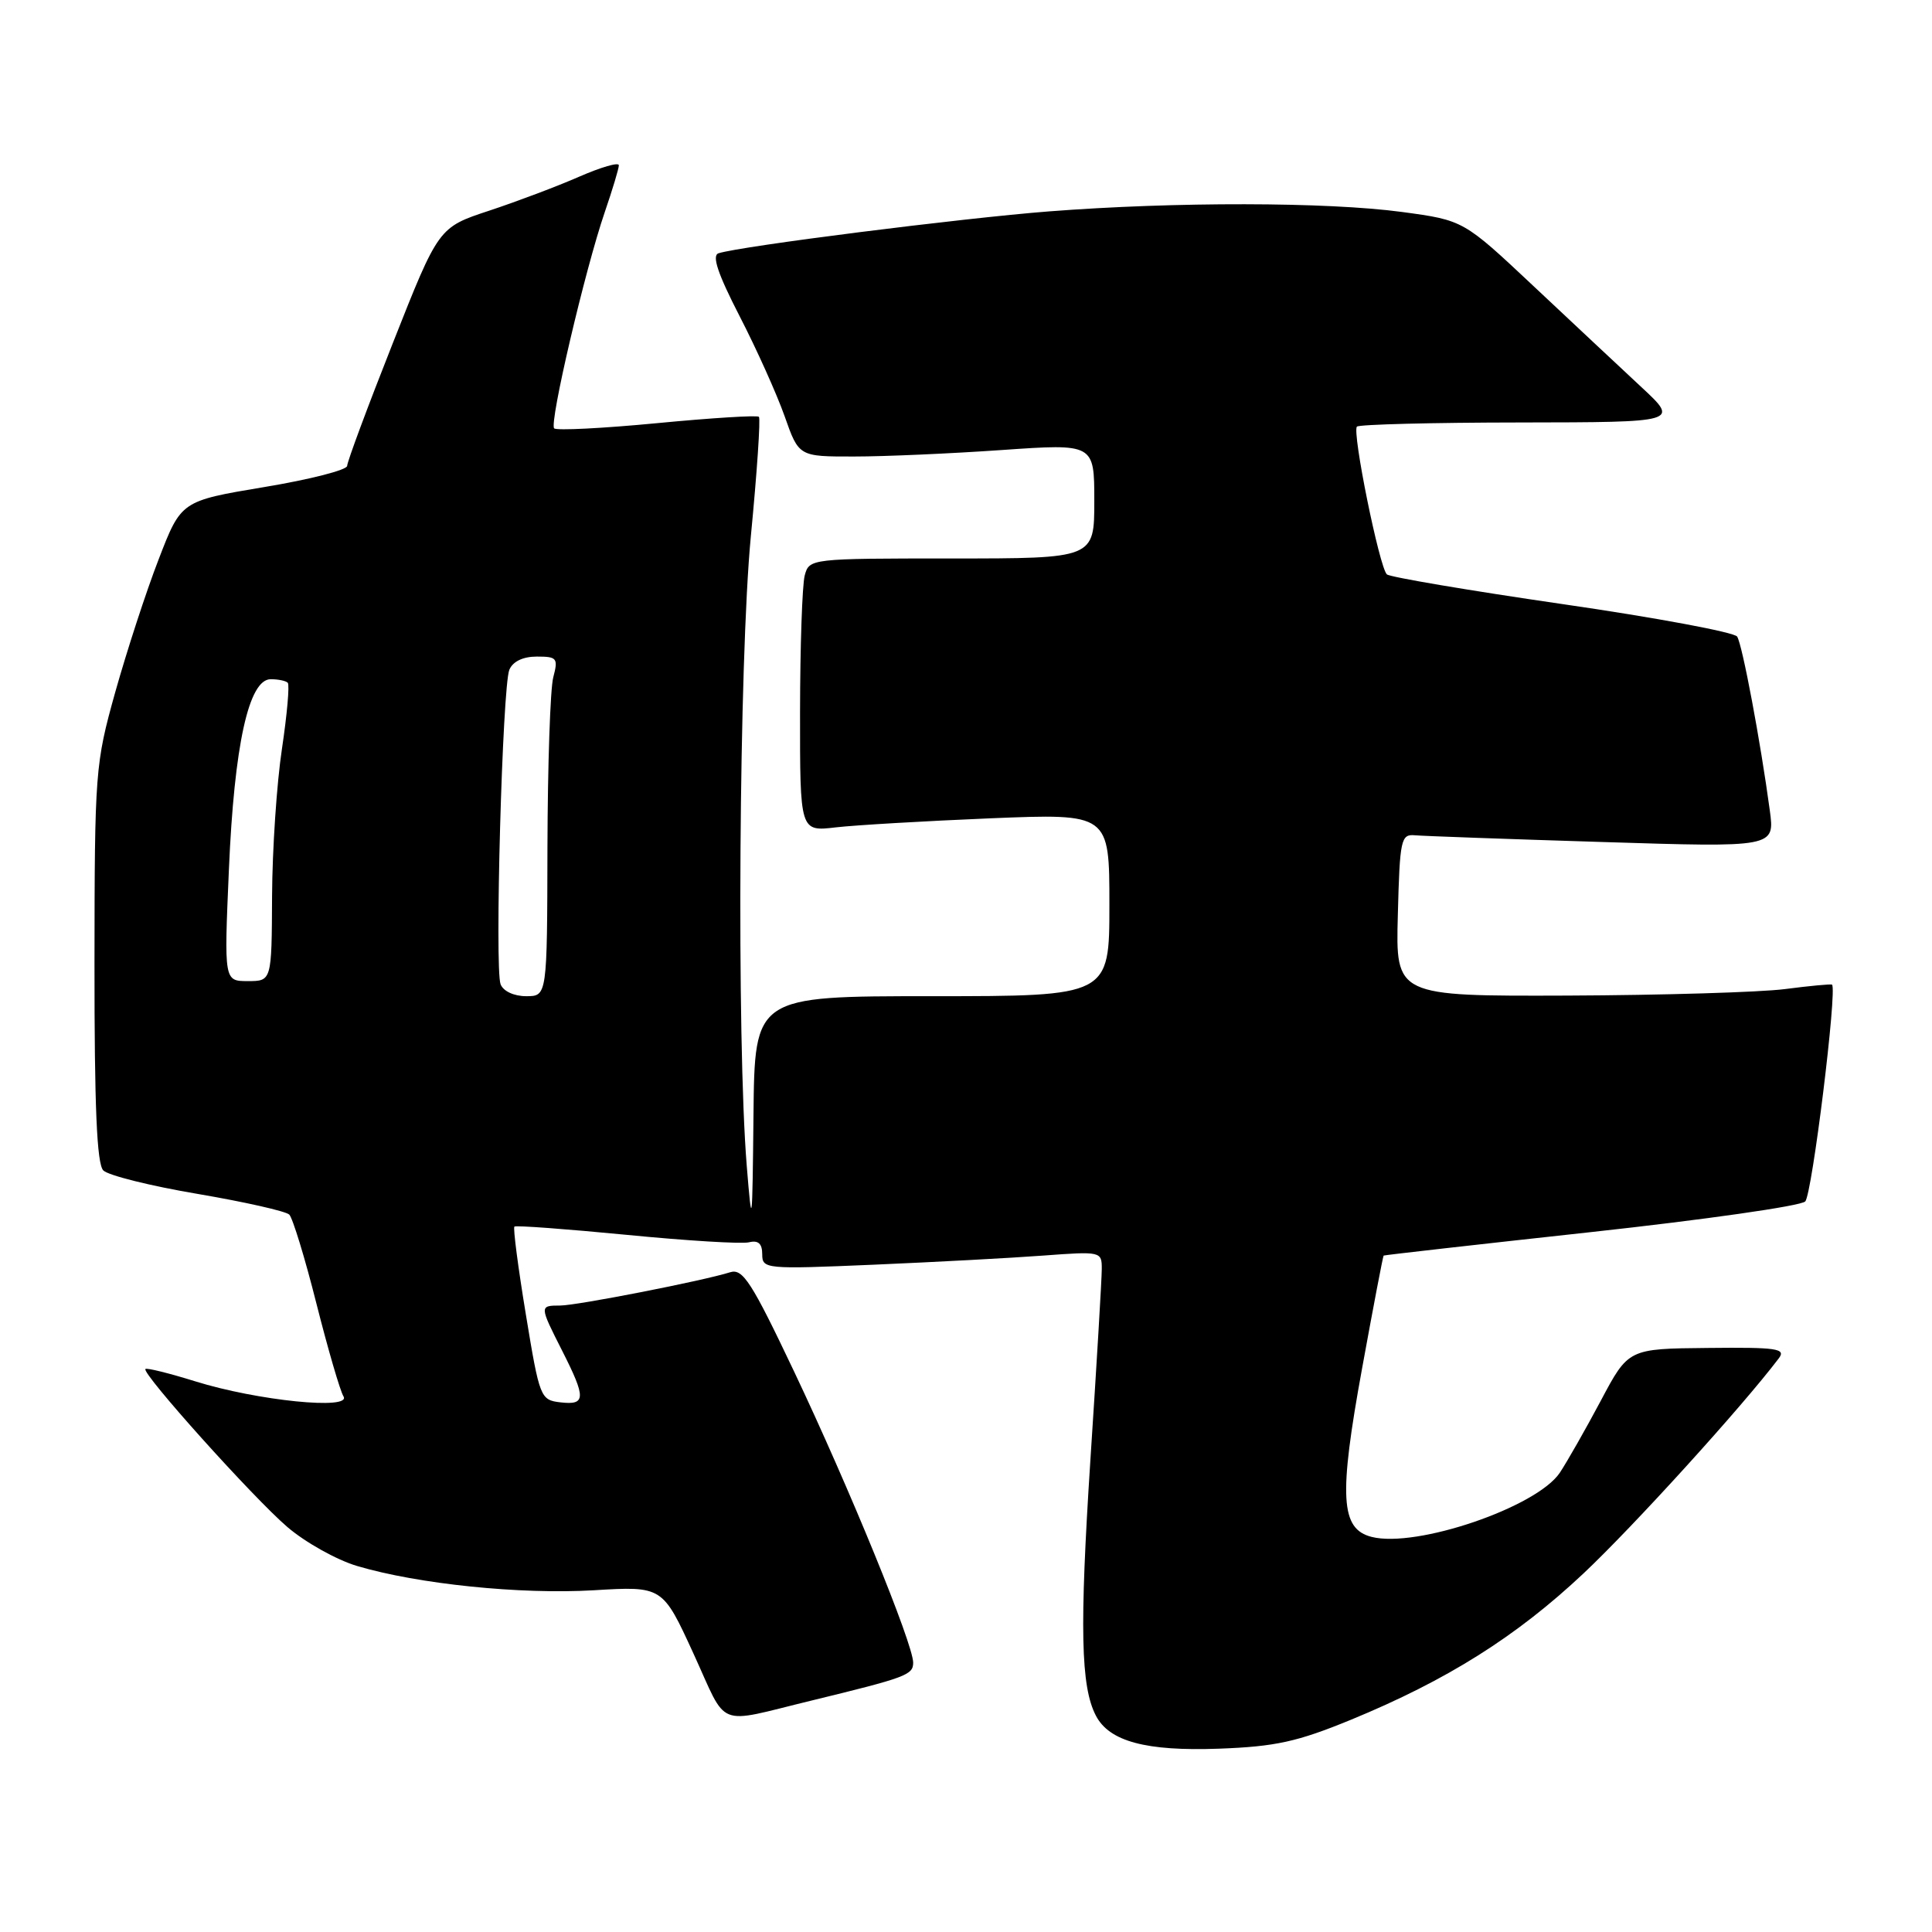 <?xml version="1.0" encoding="UTF-8" standalone="no"?>
<!DOCTYPE svg PUBLIC "-//W3C//DTD SVG 1.1//EN" "http://www.w3.org/Graphics/SVG/1.1/DTD/svg11.dtd" >
<svg xmlns="http://www.w3.org/2000/svg" xmlns:xlink="http://www.w3.org/1999/xlink" version="1.1" viewBox="0 0 256 256">
 <g >
 <path fill="currentColor"
d=" M 179.00 227.88 C 191.75 222.63 200.92 216.86 209.83 208.48 C 216.41 202.29 230.80 186.45 235.69 180.00 C 236.69 178.69 235.51 178.51 226.30 178.61 C 215.77 178.71 215.77 178.71 212.11 185.61 C 210.09 189.40 207.65 193.69 206.68 195.15 C 203.62 199.71 187.70 205.15 181.76 203.65 C 177.62 202.61 177.37 198.35 180.49 181.28 C 181.97 173.15 183.25 166.44 183.34 166.37 C 183.43 166.30 195.79 164.90 210.81 163.26 C 225.83 161.62 238.60 159.80 239.20 159.20 C 240.11 158.29 243.47 131.03 242.75 130.47 C 242.61 130.37 239.80 130.63 236.50 131.06 C 233.20 131.48 220.25 131.87 207.72 131.92 C 184.93 132.00 184.93 132.00 185.22 121.25 C 185.48 111.21 185.63 110.51 187.49 110.68 C 188.58 110.78 199.76 111.18 212.32 111.57 C 235.17 112.29 235.17 112.29 234.51 107.40 C 233.28 98.27 230.87 85.41 230.18 84.35 C 229.81 83.78 219.38 81.83 207.00 80.04 C 194.62 78.24 184.17 76.47 183.77 76.11 C 182.78 75.21 179.13 57.20 179.80 56.53 C 180.09 56.24 189.82 55.99 201.42 55.98 C 222.50 55.95 222.50 55.95 217.50 51.30 C 214.75 48.74 208.32 42.72 203.21 37.92 C 193.92 29.19 193.92 29.19 185.80 28.09 C 175.85 26.75 155.71 26.72 139.00 28.01 C 127.44 28.91 98.18 32.61 95.21 33.56 C 94.30 33.85 95.11 36.27 98.00 41.89 C 100.25 46.25 102.93 52.22 103.97 55.16 C 105.85 60.50 105.85 60.50 113.18 60.49 C 117.20 60.49 126.01 60.10 132.75 59.63 C 145.00 58.78 145.00 58.78 145.00 66.39 C 145.00 74.00 145.00 74.00 126.12 74.00 C 107.38 74.00 107.23 74.02 106.63 76.25 C 106.30 77.49 106.02 85.63 106.01 94.34 C 106.00 110.19 106.00 110.19 110.75 109.63 C 113.36 109.33 122.59 108.79 131.25 108.43 C 147.00 107.79 147.00 107.79 147.00 119.89 C 147.00 132.00 147.00 132.00 123.50 132.00 C 100.00 132.00 100.00 132.00 99.84 147.75 C 99.69 162.58 99.64 162.98 98.95 154.50 C 97.59 137.86 97.92 87.44 99.49 71.07 C 100.31 62.58 100.79 55.46 100.56 55.23 C 100.34 55.00 94.27 55.38 87.07 56.07 C 79.87 56.76 73.73 57.07 73.43 56.76 C 72.75 56.09 77.53 35.70 80.14 28.09 C 81.16 25.12 82.00 22.33 82.00 21.90 C 82.00 21.46 79.64 22.15 76.75 23.41 C 73.86 24.68 68.49 26.70 64.81 27.92 C 58.11 30.13 58.11 30.13 52.06 45.44 C 48.73 53.86 46.00 61.19 46.00 61.73 C 46.00 62.27 41.05 63.54 35.00 64.54 C 24.00 66.38 24.00 66.38 21.02 74.12 C 19.37 78.37 16.80 86.27 15.28 91.68 C 12.61 101.23 12.54 102.21 12.52 127.70 C 12.51 146.68 12.83 154.23 13.69 155.09 C 14.35 155.75 19.97 157.15 26.19 158.20 C 32.41 159.26 37.87 160.49 38.33 160.94 C 38.78 161.39 40.41 166.70 41.93 172.74 C 43.46 178.78 45.07 184.31 45.51 185.02 C 46.65 186.87 34.11 185.60 25.89 183.04 C 22.42 181.96 19.44 181.22 19.27 181.40 C 18.72 181.94 33.57 198.48 38.08 202.34 C 40.46 204.38 44.62 206.70 47.31 207.50 C 55.40 209.90 68.94 211.29 78.65 210.72 C 87.79 210.17 87.79 210.17 91.89 219.11 C 96.50 229.17 94.68 228.45 107.50 225.34 C 120.07 222.28 121.00 221.94 121.00 220.31 C 121.00 217.84 112.53 197.13 105.22 181.73 C 99.58 169.85 98.42 168.05 96.75 168.58 C 93.18 169.71 76.53 172.97 74.25 172.99 C 71.46 173.00 71.46 173.00 74.50 179.00 C 77.67 185.26 77.64 186.21 74.27 185.82 C 71.61 185.51 71.50 185.23 69.68 174.18 C 68.65 167.95 67.97 162.71 68.16 162.53 C 68.35 162.35 75.03 162.85 83.00 163.62 C 90.97 164.40 98.29 164.85 99.25 164.61 C 100.48 164.31 101.00 164.79 101.00 166.20 C 101.00 168.15 101.43 168.19 115.75 167.58 C 123.86 167.23 133.99 166.69 138.25 166.37 C 145.89 165.80 146.00 165.83 145.99 168.15 C 145.99 169.44 145.31 180.85 144.48 193.50 C 143.04 215.72 143.20 223.47 145.21 227.33 C 146.98 230.75 151.86 232.06 161.50 231.71 C 169.03 231.43 171.88 230.80 179.00 227.88 Z  M 66.33 130.42 C 65.53 128.33 66.57 90.99 67.49 88.75 C 67.95 87.65 69.29 87.00 71.13 87.00 C 73.81 87.00 73.98 87.21 73.31 89.75 C 72.91 91.26 72.57 101.39 72.54 112.25 C 72.50 132.00 72.50 132.00 69.72 132.00 C 68.11 132.00 66.68 131.34 66.33 130.42 Z  M 30.33 115.24 C 31.04 98.71 32.96 90.00 35.87 90.00 C 36.86 90.00 37.88 90.21 38.13 90.47 C 38.39 90.73 38.04 94.66 37.36 99.22 C 36.67 103.77 36.08 112.56 36.05 118.75 C 36.00 130.00 36.00 130.00 32.84 130.00 C 29.69 130.00 29.69 130.00 30.33 115.24 Z "/>
</g>
</svg>